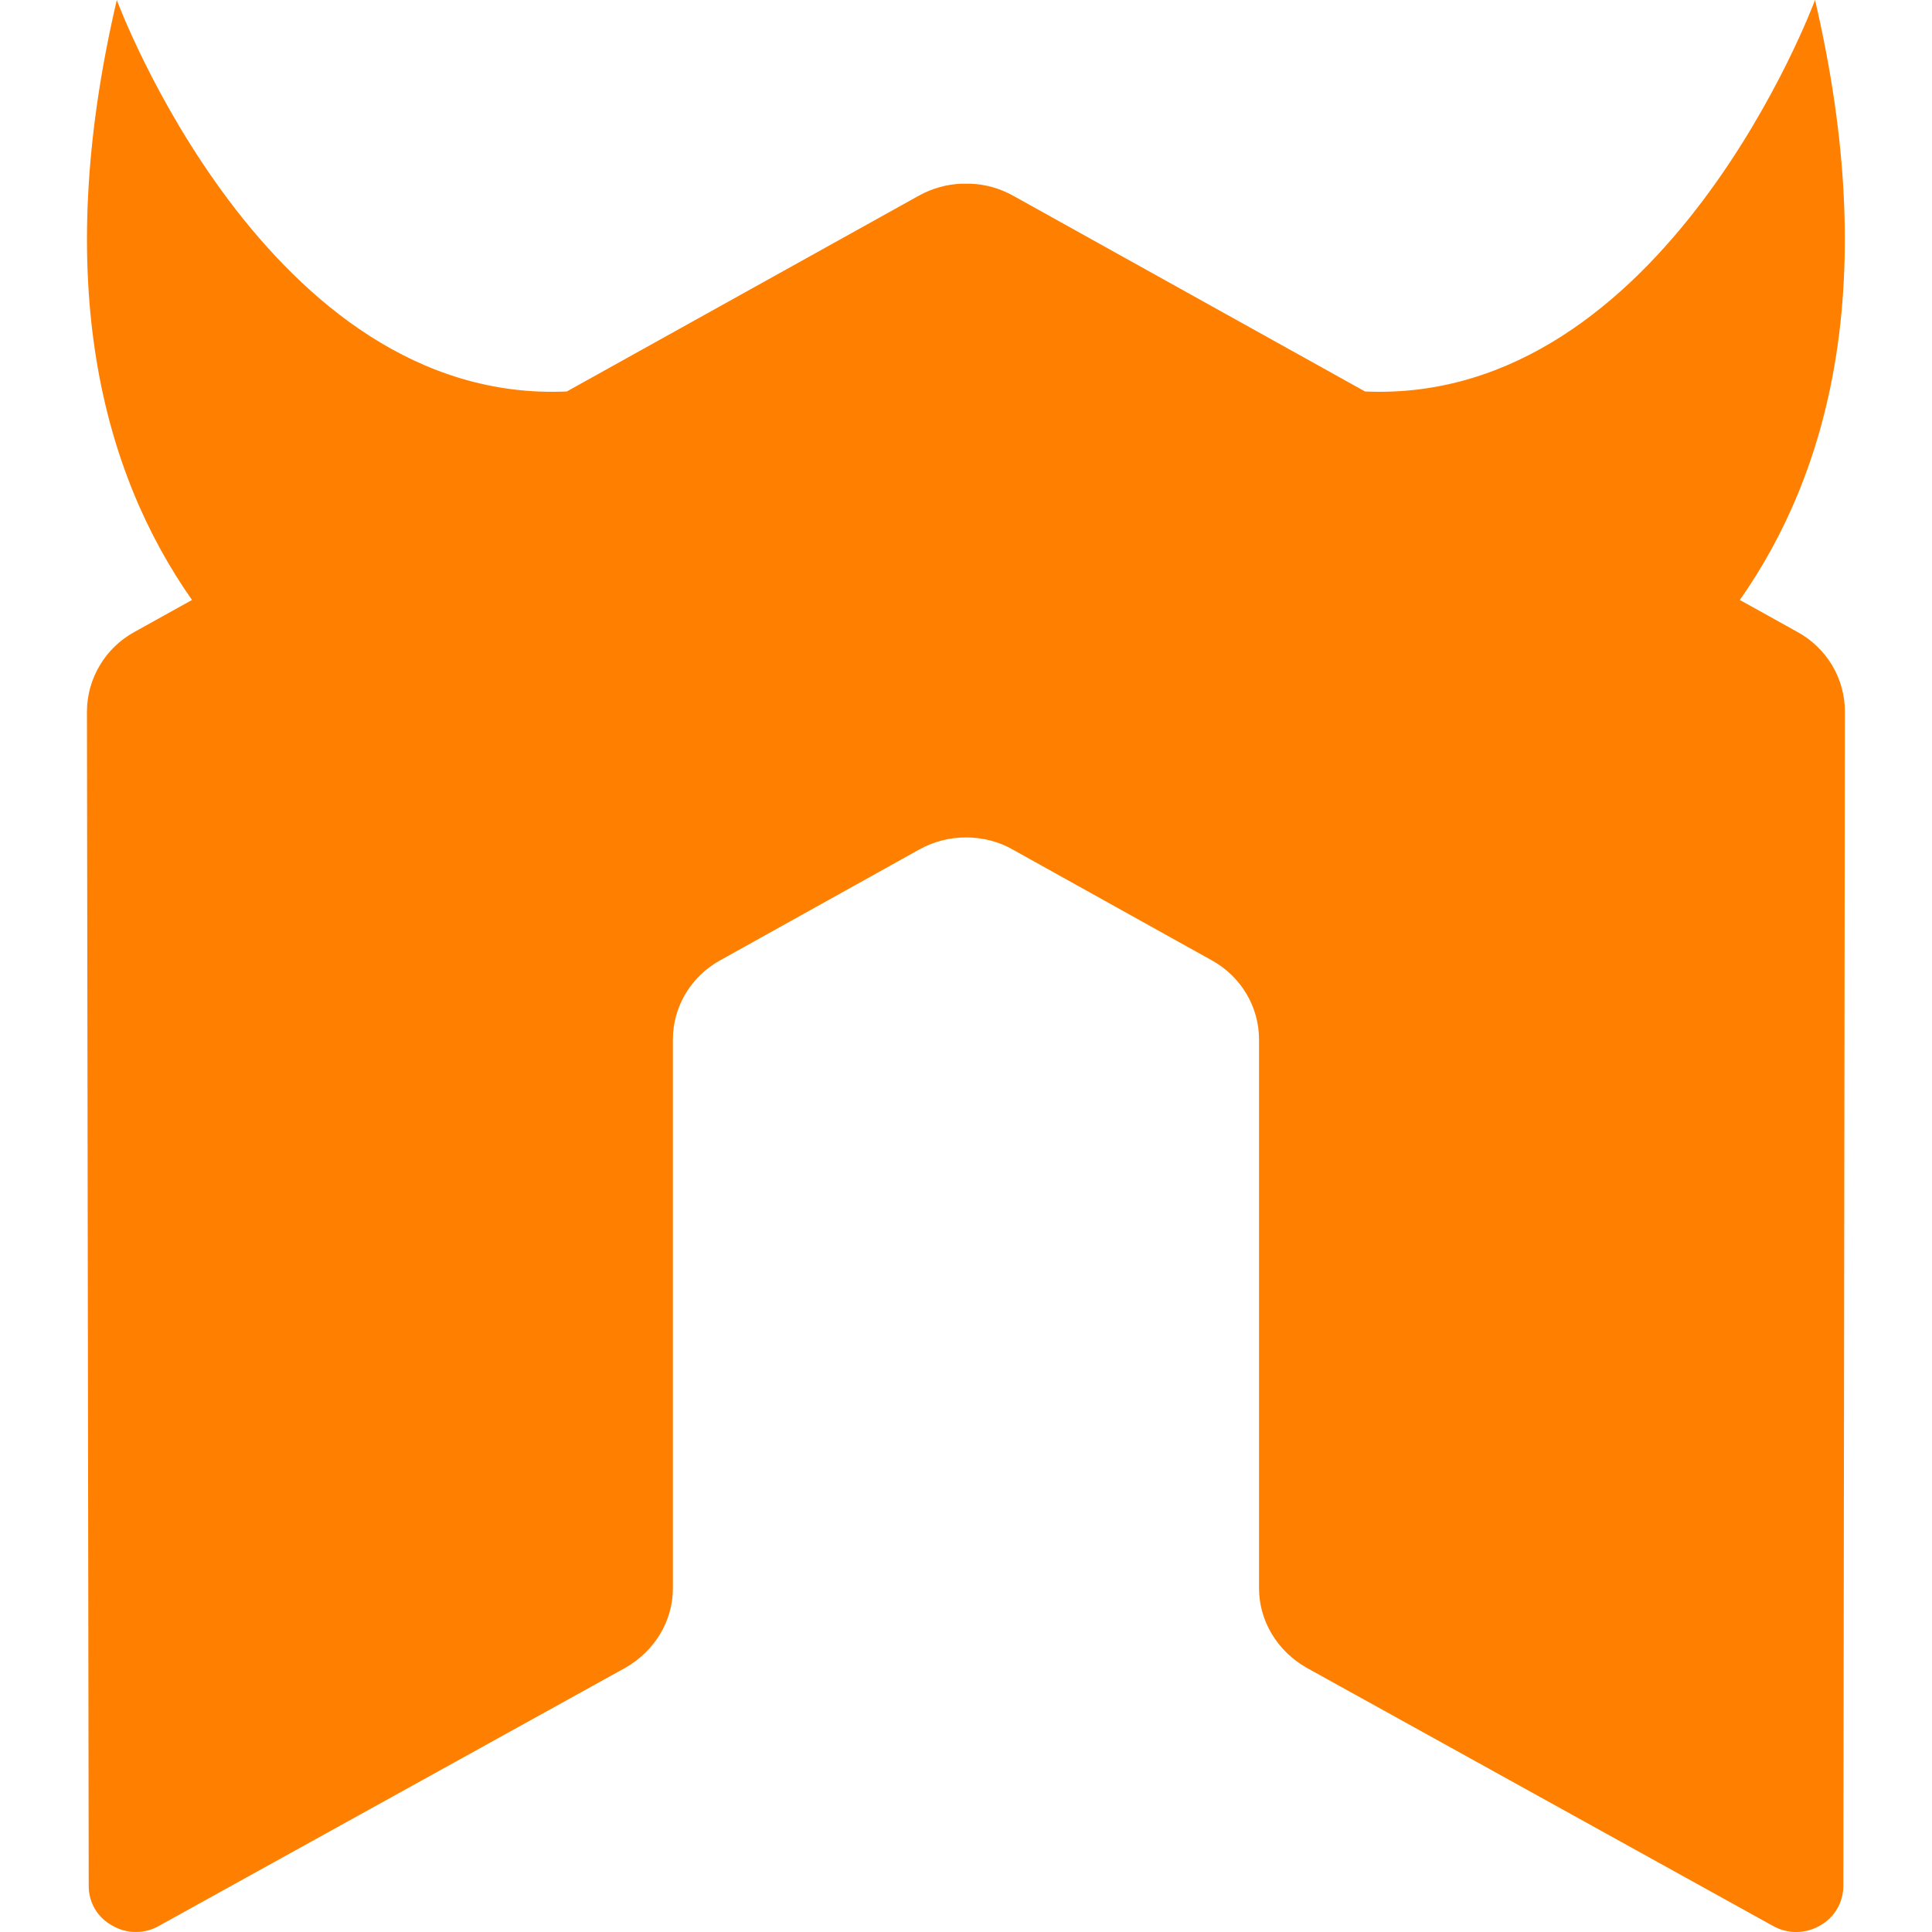 <svg width="24" height="24" viewBox="0 0 24 24" fill="none" xmlns="http://www.w3.org/2000/svg">
<path d="M22.329 7.851L21.613 7.453C22.714 5.884 23.371 3.526 22.547 0C22.547 0 20.69 5.029 16.957 4.863L12.587 2.432C12.423 2.34 12.239 2.288 12.051 2.282H11.95C11.761 2.288 11.577 2.34 11.412 2.432L7.041 4.863C3.308 5.03 1.451 0 1.451 0C0.626 3.526 1.285 5.884 2.385 7.453L1.669 7.851C1.492 7.948 1.343 8.091 1.24 8.265C1.136 8.438 1.081 8.637 1.08 8.839L1.102 23.43C1.102 23.633 1.211 23.822 1.396 23.921C1.485 23.973 1.585 24 1.688 24C1.791 24 1.891 23.973 1.98 23.921L7.77 20.717C8.136 20.506 8.359 20.135 8.359 19.73V12.913C8.359 12.507 8.582 12.13 8.947 11.929L11.412 10.557C11.592 10.455 11.795 10.402 12.002 10.403C12.202 10.403 12.409 10.453 12.587 10.557L15.052 11.929C15.417 12.13 15.64 12.507 15.64 12.913V19.73C15.64 20.135 15.866 20.509 16.23 20.717L22.018 23.921C22.108 23.973 22.209 24 22.313 24C22.416 24 22.517 23.973 22.607 23.921C22.695 23.873 22.768 23.802 22.82 23.715C22.871 23.629 22.898 23.53 22.899 23.43L22.918 8.839C22.918 8.637 22.863 8.438 22.759 8.264C22.655 8.091 22.507 7.948 22.329 7.851Z" fill="#FF8000"/>
</svg>
